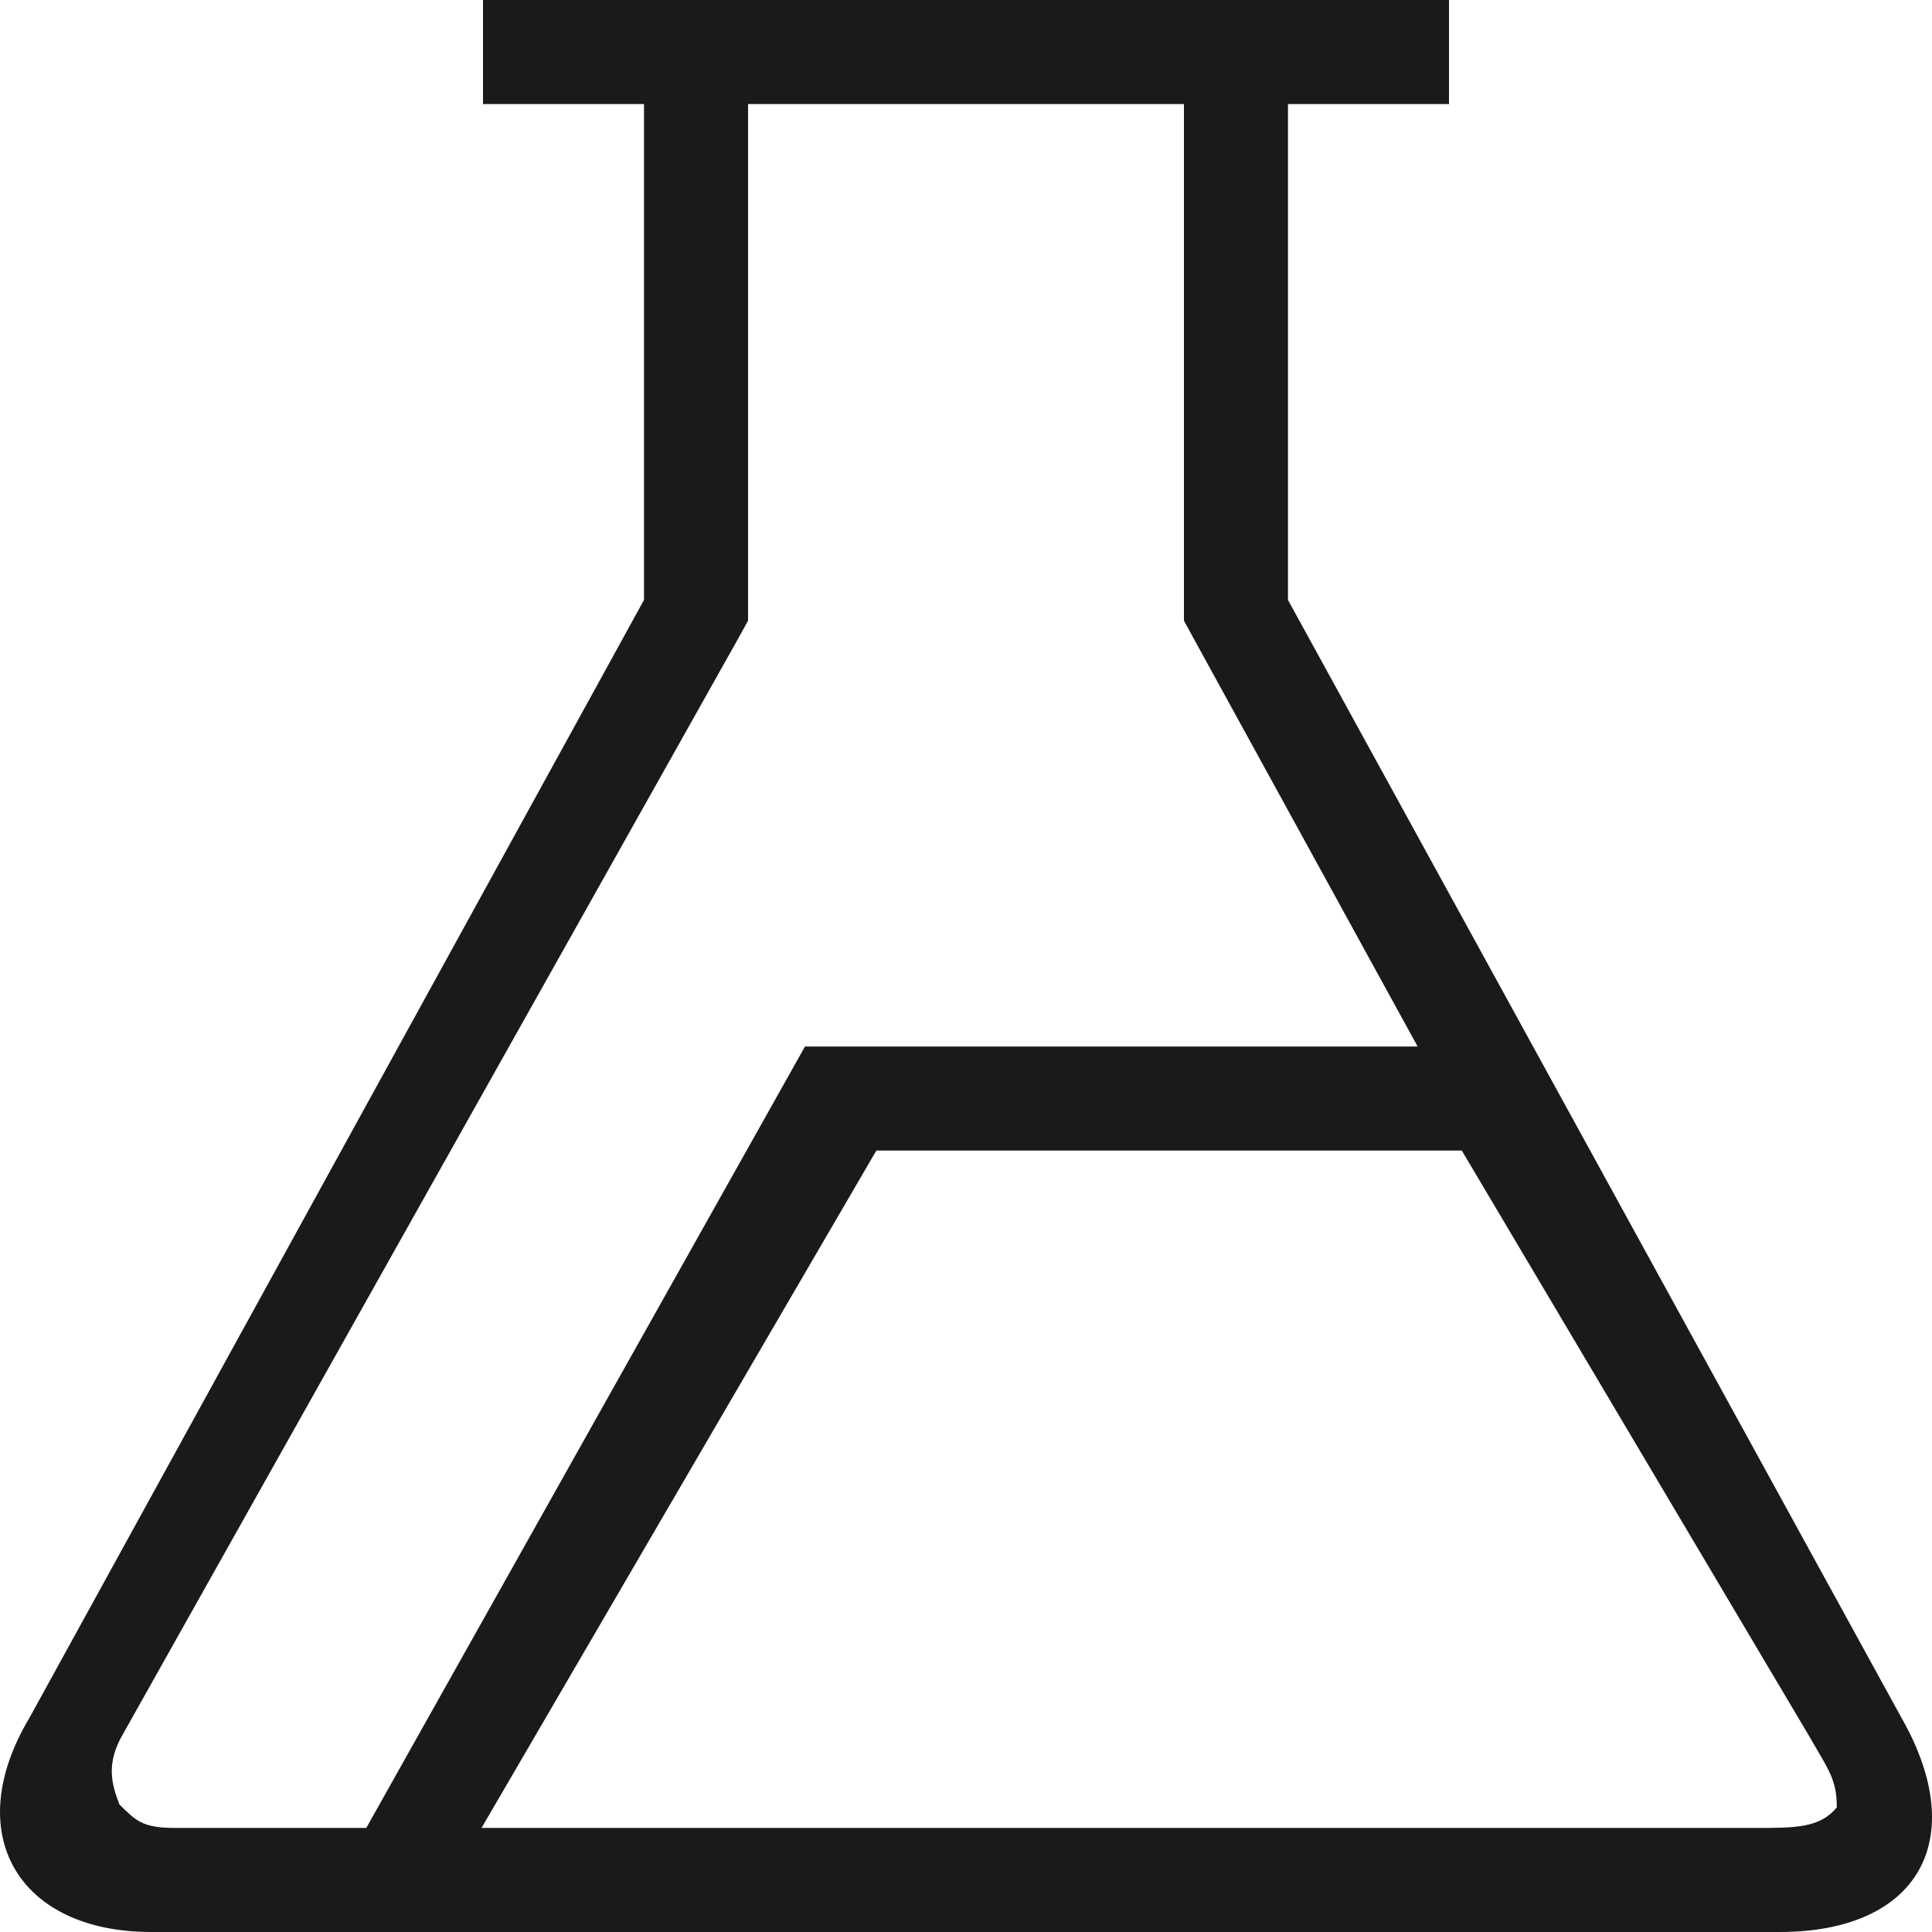 <svg xmlns="http://www.w3.org/2000/svg" viewBox="0 0 150 150"><path d="m147.619 133.35-47.62-86.769V8.08H112.5V0h-75v8.08H50v38.5L2.3 133.35c-5.4 9-.9 16.65 9.443 16.65h126.425c10.801 0 14.851-7.2 9.451-16.65zM9.274 140.102c-.585-1.535-1.108-3.163.33-5.569l47.7-84.94.775-1.406V8.08H91.92v40.107l.769 1.407 17.375 31.656H62.499l-34.062 60.671H13.572c-2.575 0-3.054-.61-4.298-1.819zm133.336.219c-1.299 1.6-3.215 1.6-6.271 1.6H37.385L68.04 89.329h45.454l26.869 45.292c1.588 2.781 2.246 3.489 2.246 5.7z" fill="#1A1A1A"/></svg>